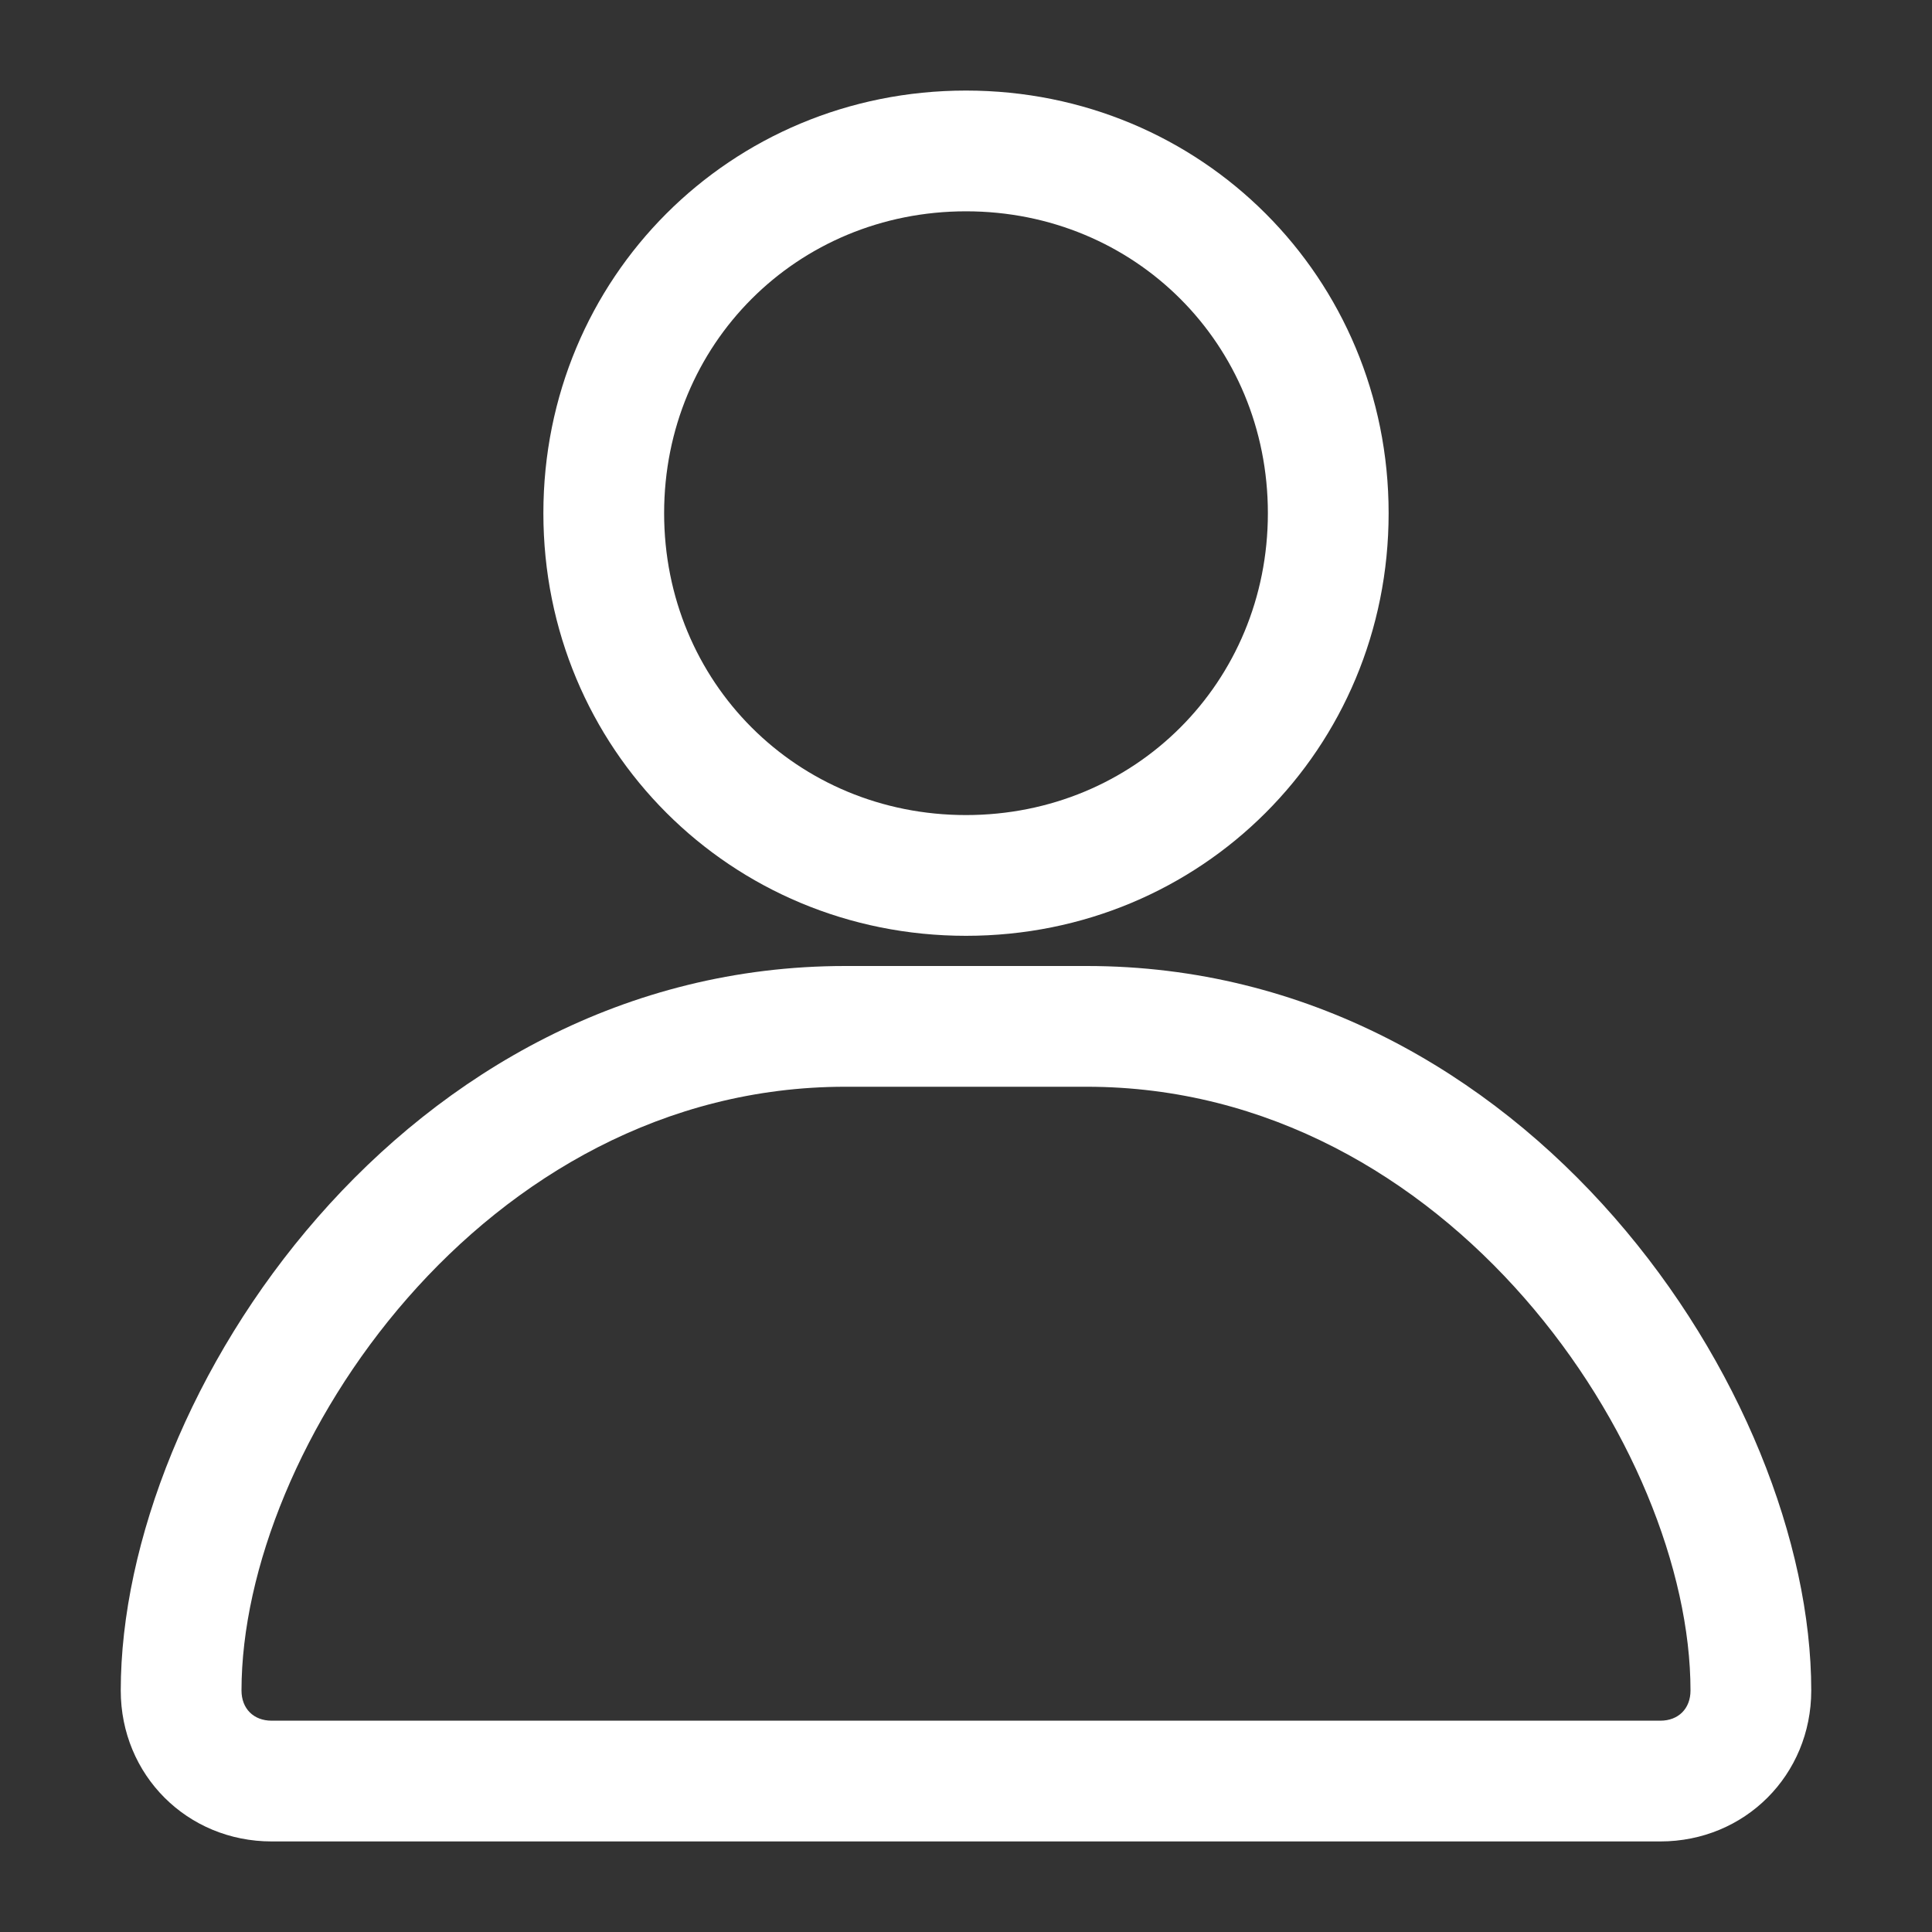 <?xml version="1.0" standalone="no"?><!DOCTYPE svg PUBLIC "-//W3C//DTD SVG 1.1//EN" "http://www.w3.org/Graphics/SVG/1.1/DTD/svg11.dtd"><svg t="1595487070346" class="icon" viewBox="0 0 1024 1024" version="1.1" xmlns="http://www.w3.org/2000/svg" p-id="2123" xmlns:xlink="http://www.w3.org/1999/xlink" width="64" height="64"><rect x="0" y="0" width="1024" height="1024" fill="#333333" stroke="none"/><defs><style type="text/css"></style></defs><path d="M512 496c-124.8 0-224-99.2-224-224s99.2-224 224-224 224 99.2 224 224-99.2 224-224 224z m0-384c-89.6 0-160 70.4-160 160s70.4 160 160 160 160-70.4 160-160-70.4-160-160-160zM880 976h-736C99.2 976 64 940.8 64 896c0-156.8 150.4-384 384-384h128c233.6 0 384 227.2 384 384 0 44.8-35.2 80-80 80zM448 576C256 576 128 768 128 896c0 9.6 6.4 16 16 16h736c9.6 0 16-6.4 16-16 0-128-128-320-320-320h-128z" p-id="2124" fill="#ffffff"></path></svg>